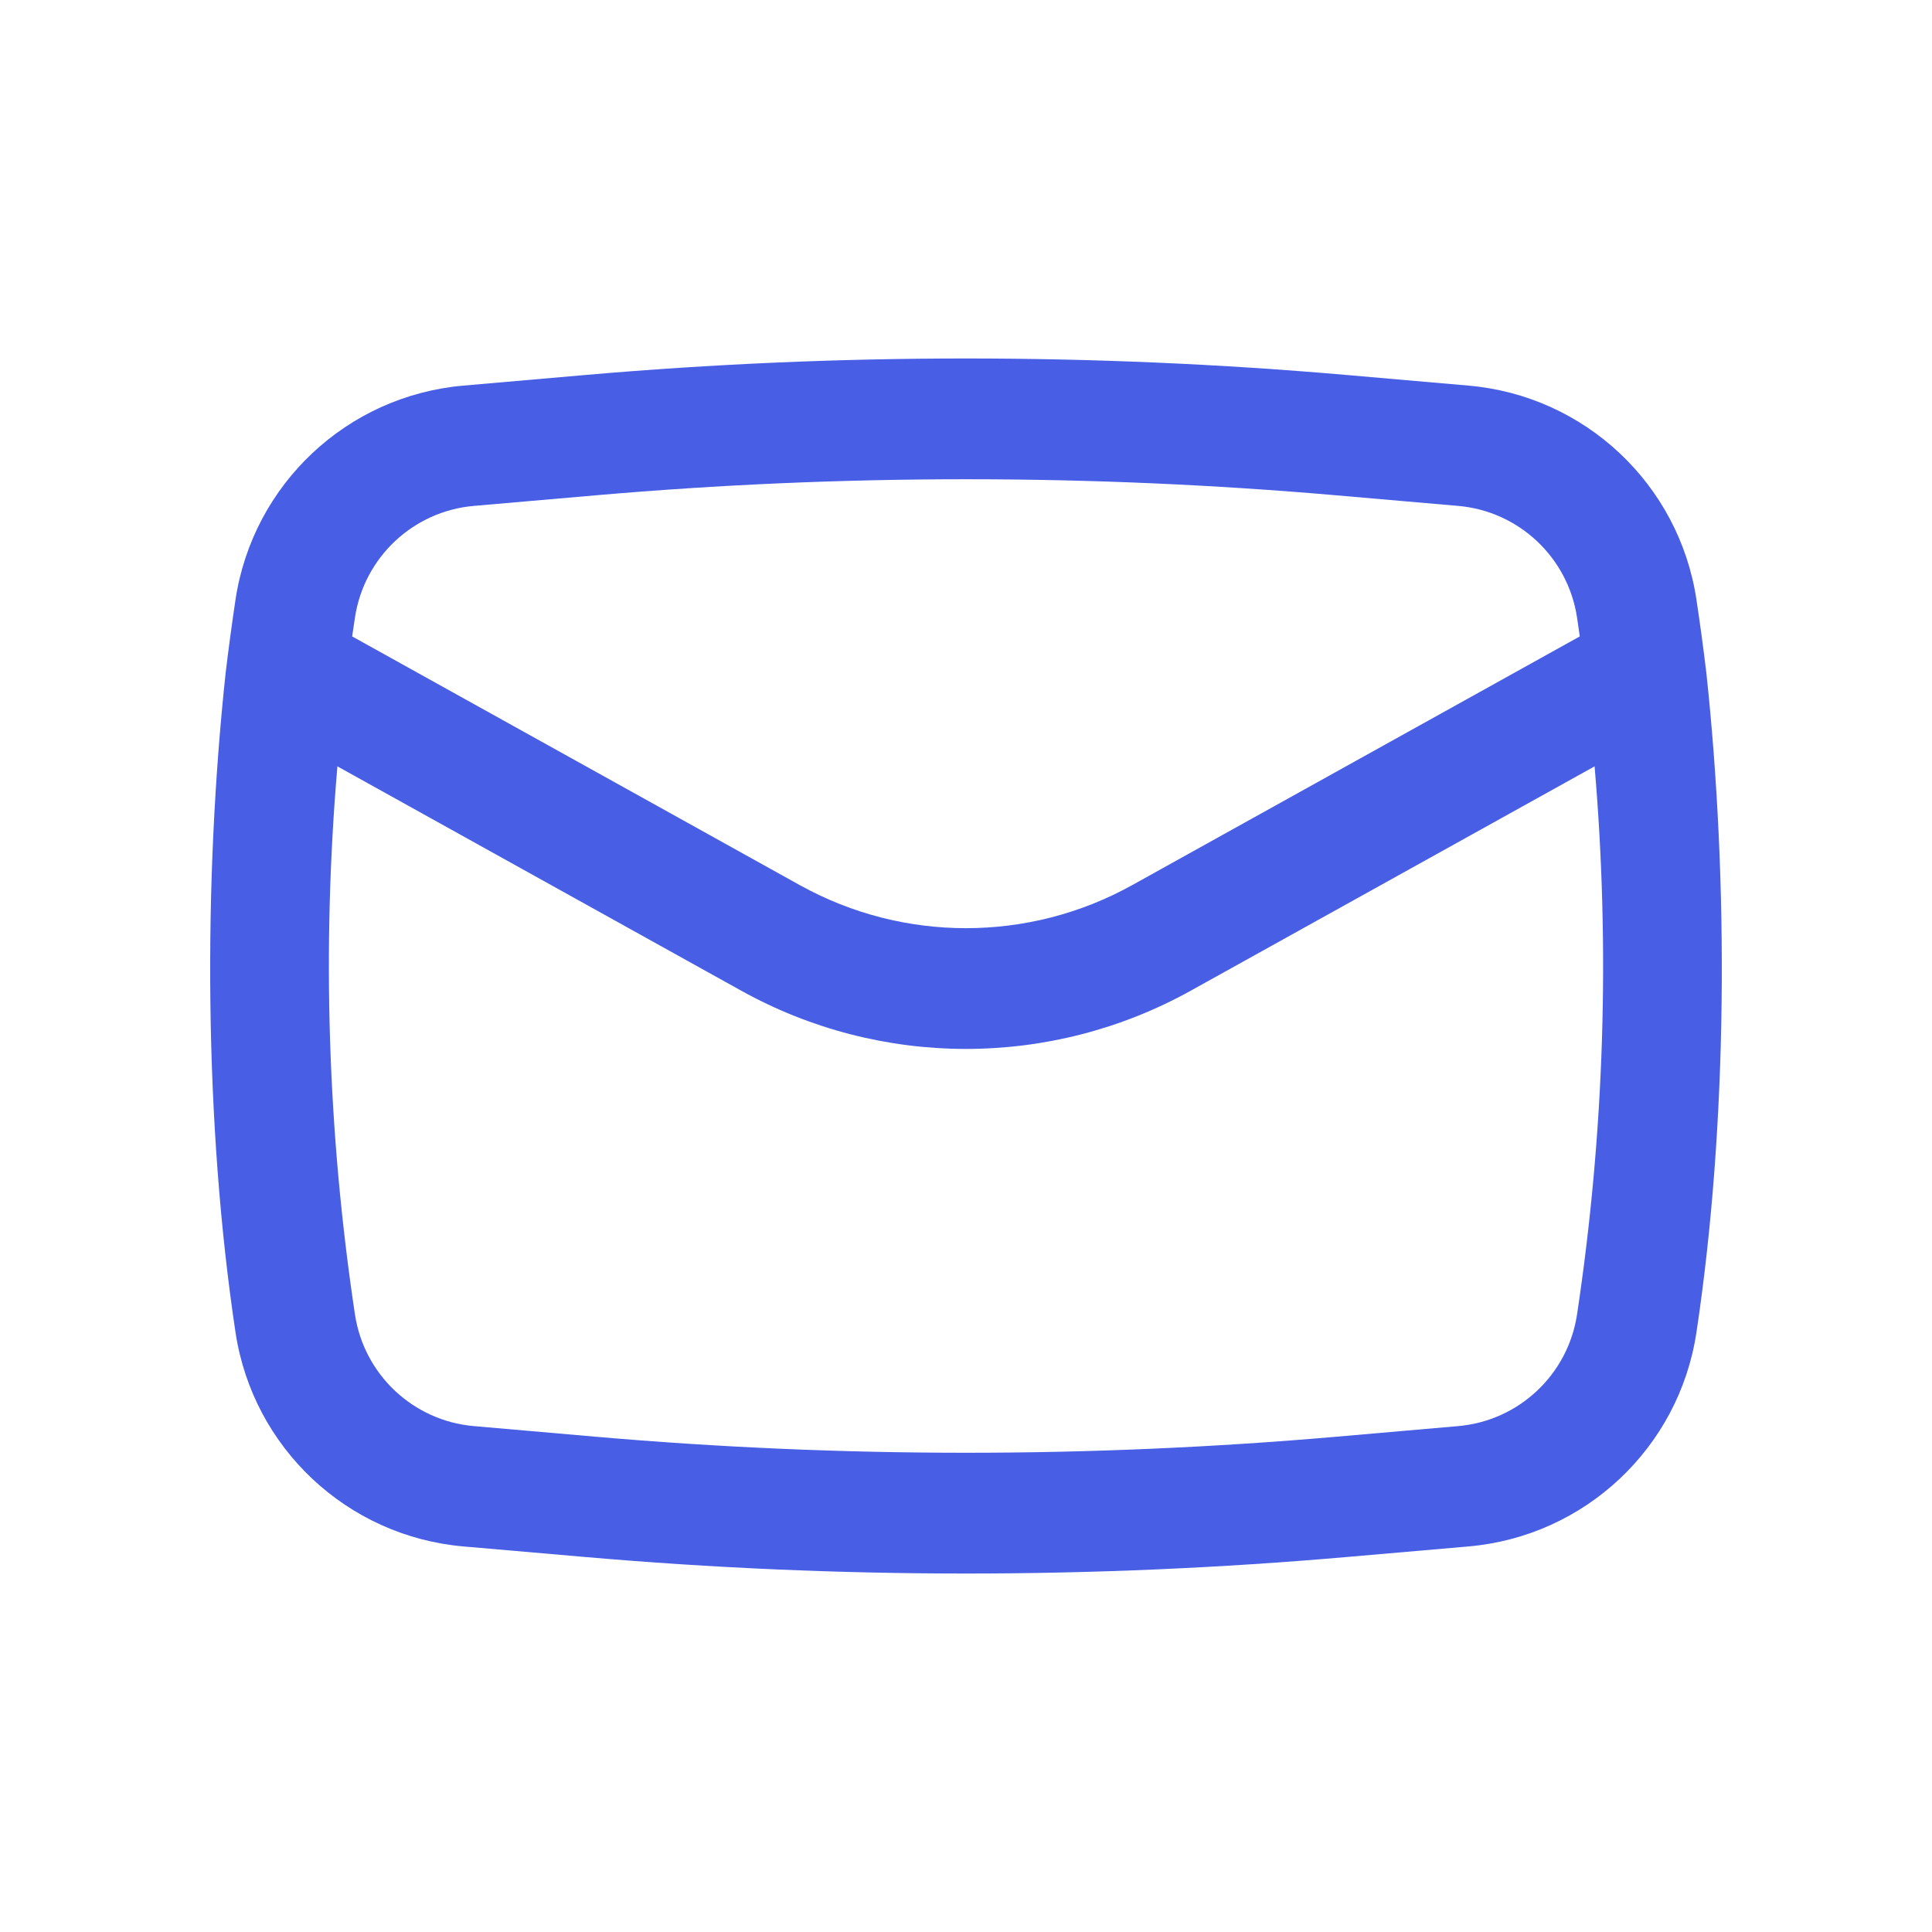 <svg width="39" height="39" viewBox="0 0 39 39" fill="none" xmlns="http://www.w3.org/2000/svg">
<path fill-rule="evenodd" clip-rule="evenodd" d="M4.556 13.574C4.101 17.804 4.121 22.682 4.754 26.895C5.105 29.226 7.007 31.012 9.355 31.217L11.81 31.43C16.927 31.875 22.073 31.875 27.19 31.43L29.644 31.217C31.992 31.012 33.895 29.226 34.245 26.895C34.879 22.682 34.899 17.804 34.444 13.574C34.385 13.084 34.319 12.594 34.245 12.105C33.895 9.775 31.992 7.988 29.644 7.784L27.19 7.57C22.073 7.125 16.927 7.125 11.81 7.57L9.355 7.784C7.007 7.988 5.105 9.775 4.754 12.105C4.681 12.594 4.615 13.084 4.556 13.574ZM12.021 9.999C16.997 9.566 22.002 9.566 26.979 9.999L29.433 10.212C30.659 10.318 31.652 11.251 31.835 12.468C31.854 12.594 31.872 12.721 31.89 12.847L22.854 17.868C20.768 19.026 18.232 19.026 16.146 17.868L7.109 12.847C7.127 12.721 7.146 12.594 7.165 12.468C7.348 11.251 8.341 10.318 9.567 10.212L12.021 9.999ZM32.189 15.47C32.504 19.155 32.386 22.868 31.835 26.532C31.652 27.749 30.659 28.682 29.433 28.788L26.979 29.002C22.002 29.434 16.997 29.434 12.021 29.002L9.567 28.788C8.341 28.682 7.348 27.749 7.165 26.532C6.614 22.868 6.496 19.155 6.811 15.47L14.962 19.998C17.784 21.566 21.215 21.566 24.038 19.998L32.189 15.47Z" fill="#485FE5"/>
</svg>
